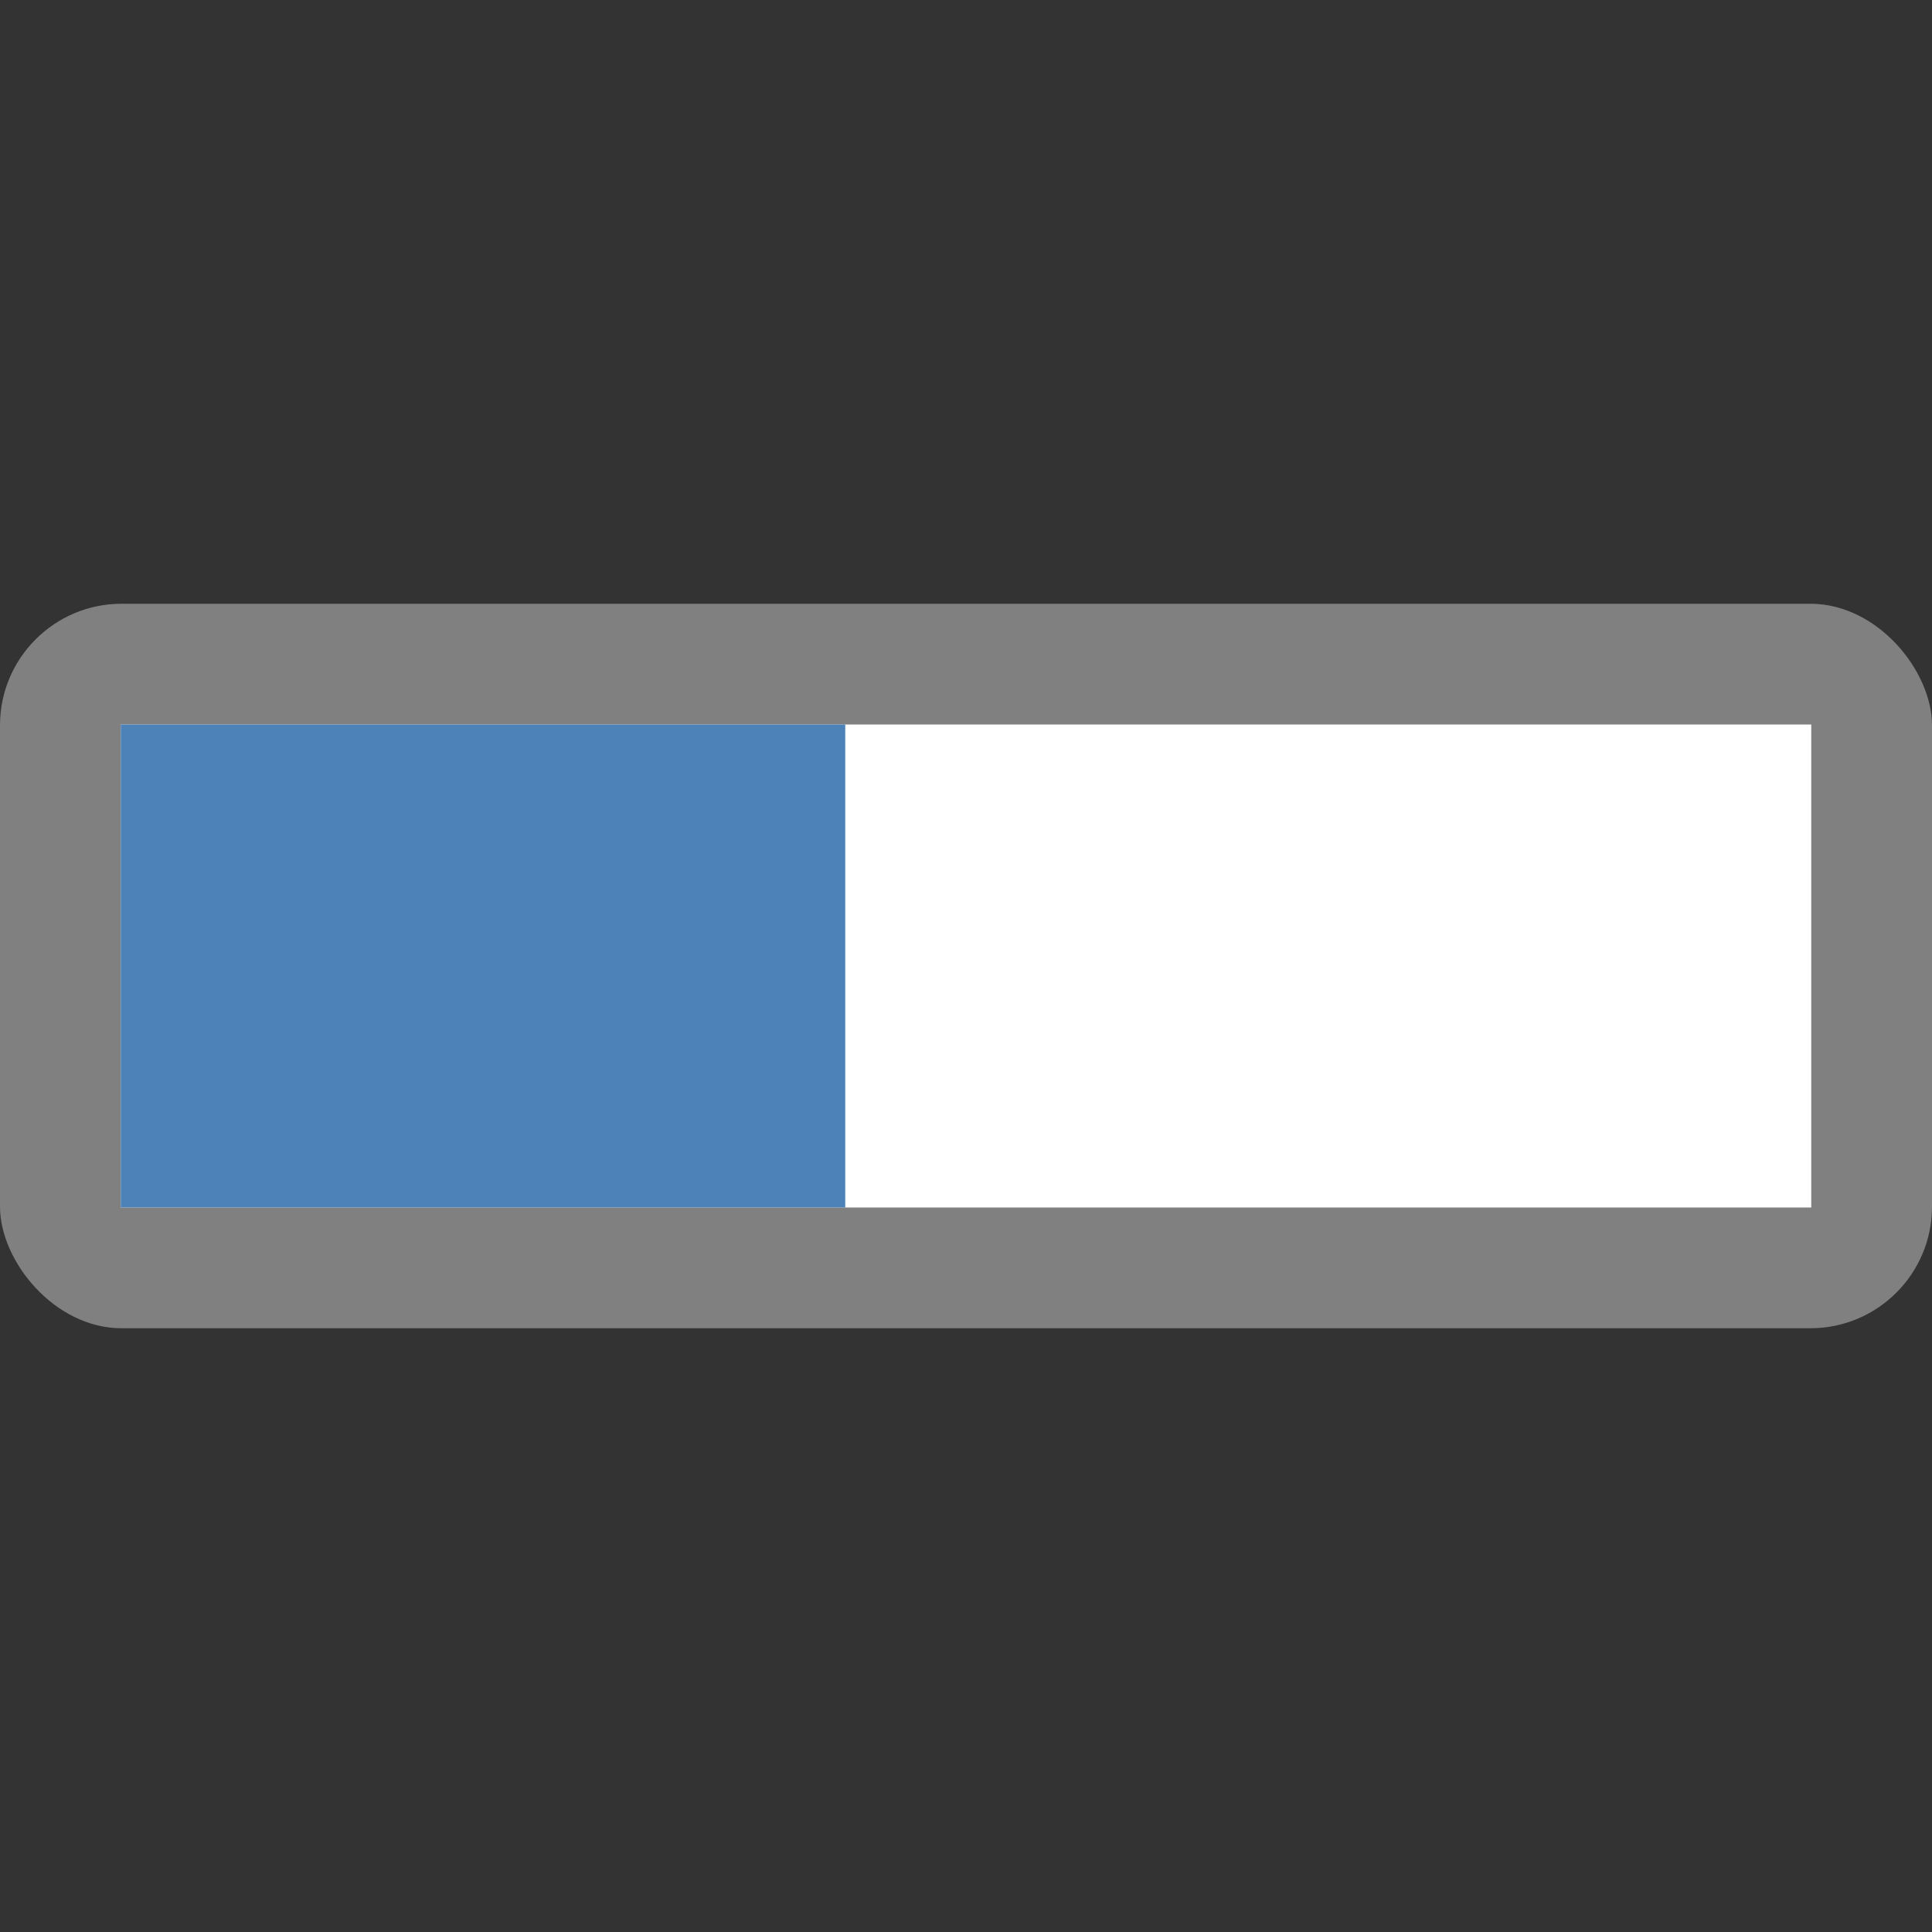<svg viewBox="0 0 16 16" xmlns="http://www.w3.org/2000/svg"><rect x="0" y="0" width="16" height="16" fill="#333333" stroke="none"/><rect fill="#808080" height="6" ry="1.007" width="16" y="5"/><path d="m1 6h14v4h-14z" fill="#fff"/><path d="m1 6h6v4h-6z" fill="#4d82b8"/></svg>